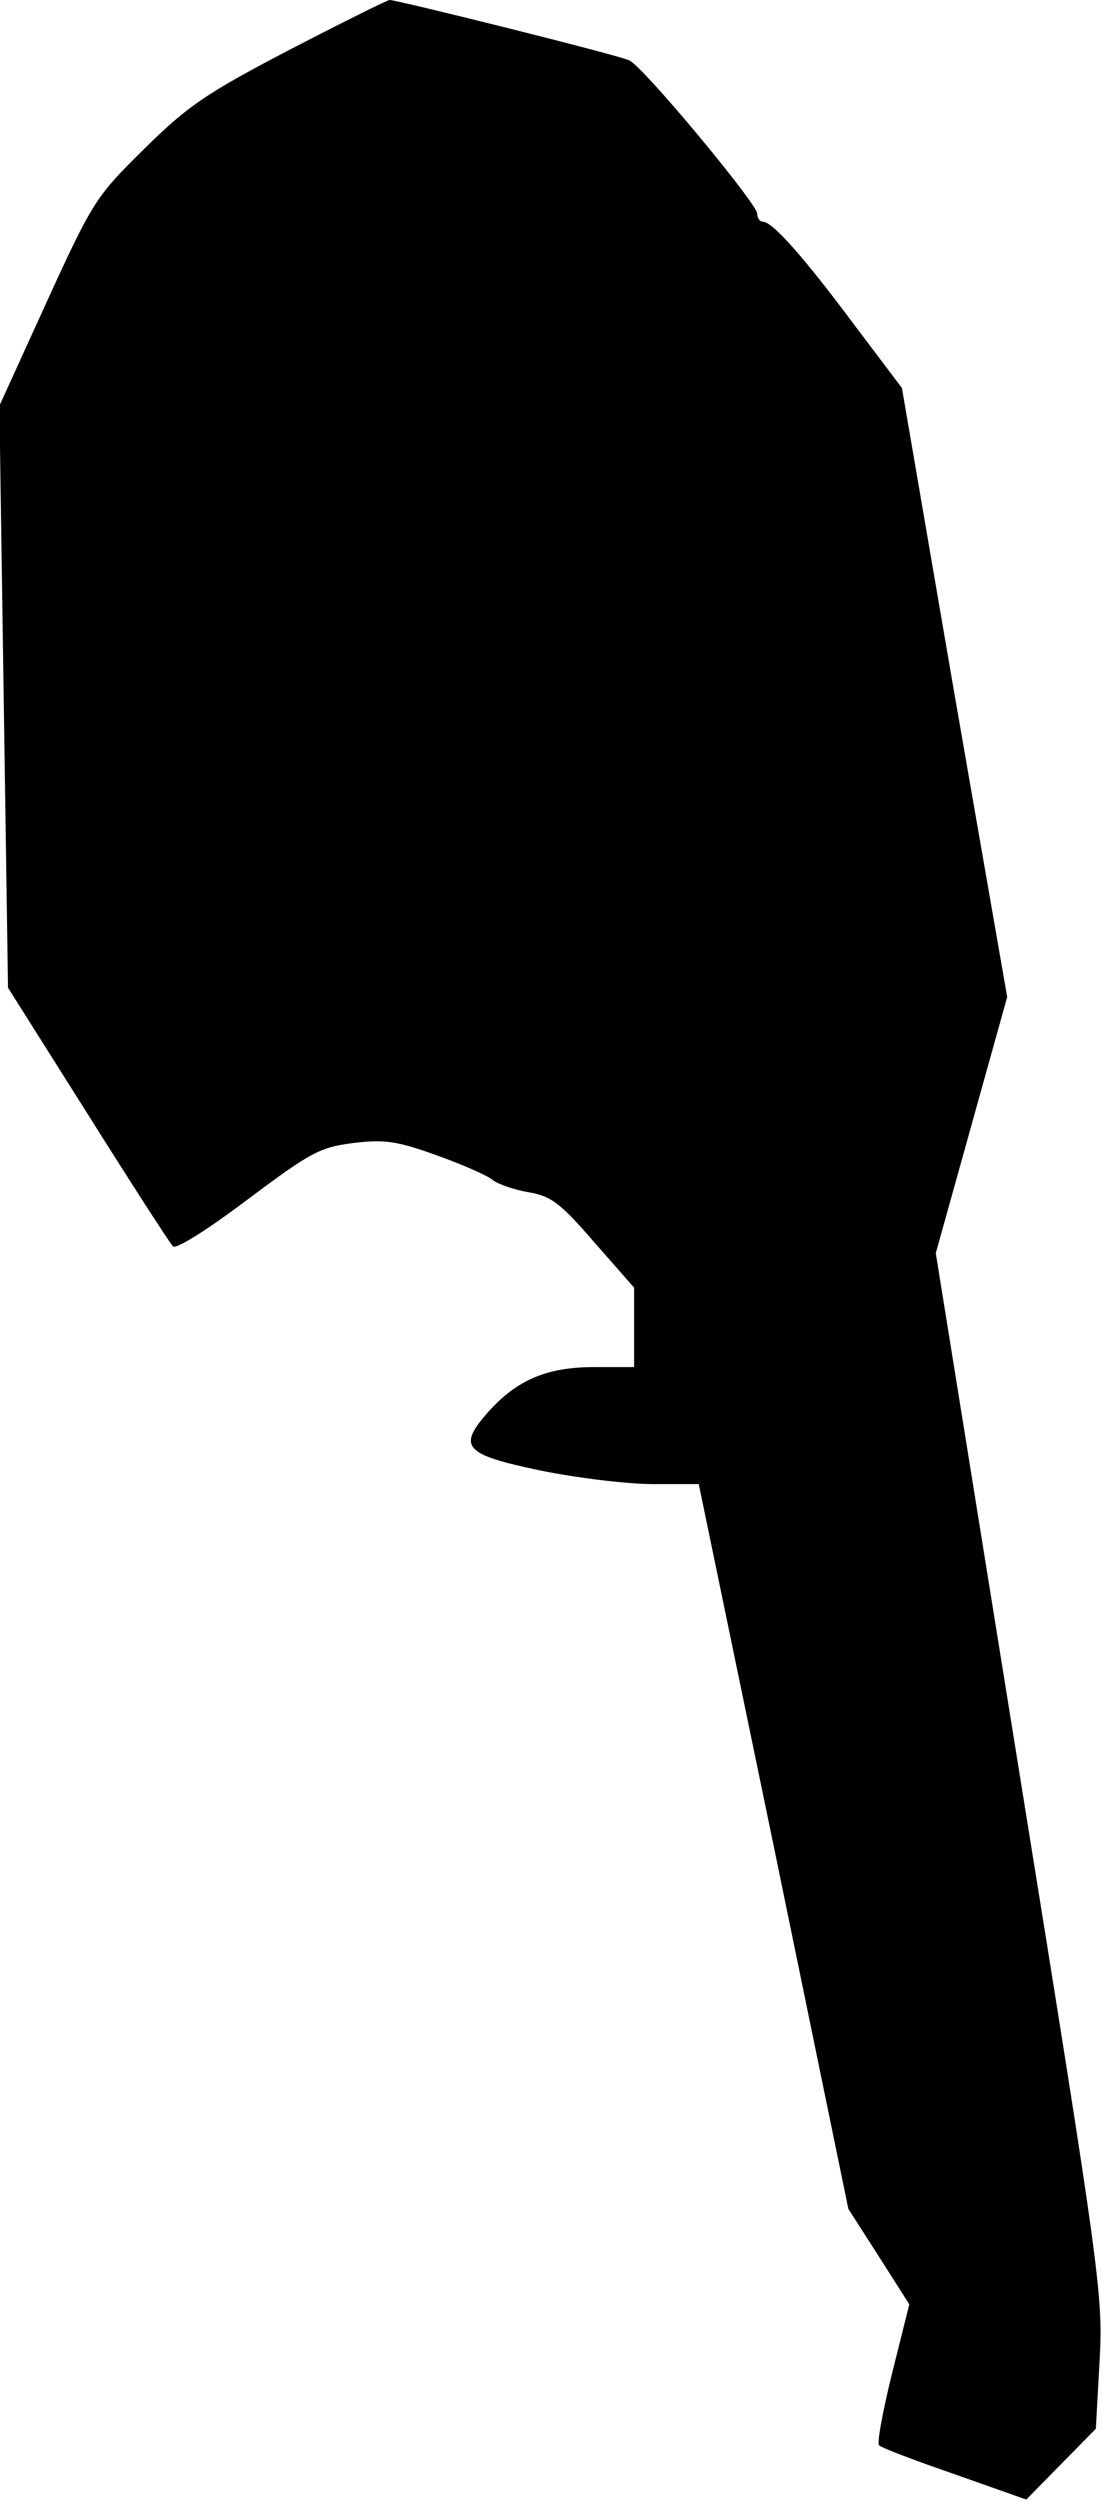 <?xml version="1.0" standalone="no"?>
<!DOCTYPE svg PUBLIC "-//W3C//DTD SVG 20010904//EN"
 "http://www.w3.org/TR/2001/REC-SVG-20010904/DTD/svg10.dtd">
<svg version="1.0" xmlns="http://www.w3.org/2000/svg"
 width="179pt" height="406pt" viewBox="0 0 179 406"
 preserveAspectRatio="xMidYMid meet">
<g transform="translate(0,406) scale(0.1,-0.1)"
fill="#000000" stroke="none">
<path fill="#000000" stroke="none" d="M470 3979 c-136 -71 -165 -91 -236
-161 -78 -77 -83 -84 -158 -248 l-77 -169 7 -473 7 -472 130 -206 c71 -113
133 -209 138 -214 5 -5 56 27 121 76 104 78 118 85 173 92 50 6 70 3 134 -20
42 -15 83 -33 91 -40 9 -7 35 -16 58 -20 36 -6 51 -16 107 -81 l65 -74 0 -65
0 -64 -65 0 c-77 0 -126 -21 -173 -74 -49 -56 -38 -68 86 -94 59 -12 141 -22
182 -22 l75 0 122 -589 121 -588 50 -78 49 -77 -28 -112 c-15 -61 -25 -114
-21 -117 4 -4 59 -25 123 -47 l116 -41 57 58 56 57 6 109 c6 107 2 136 -130
955 l-136 845 58 208 58 208 -86 494 -85 495 -77 102 c-82 110 -133 168 -149
168 -5 0 -9 6 -9 13 0 16 -186 240 -208 249 -19 9 -377 98 -389 98 -4 0 -78
-37 -163 -81z"/>
</g>
</svg>
